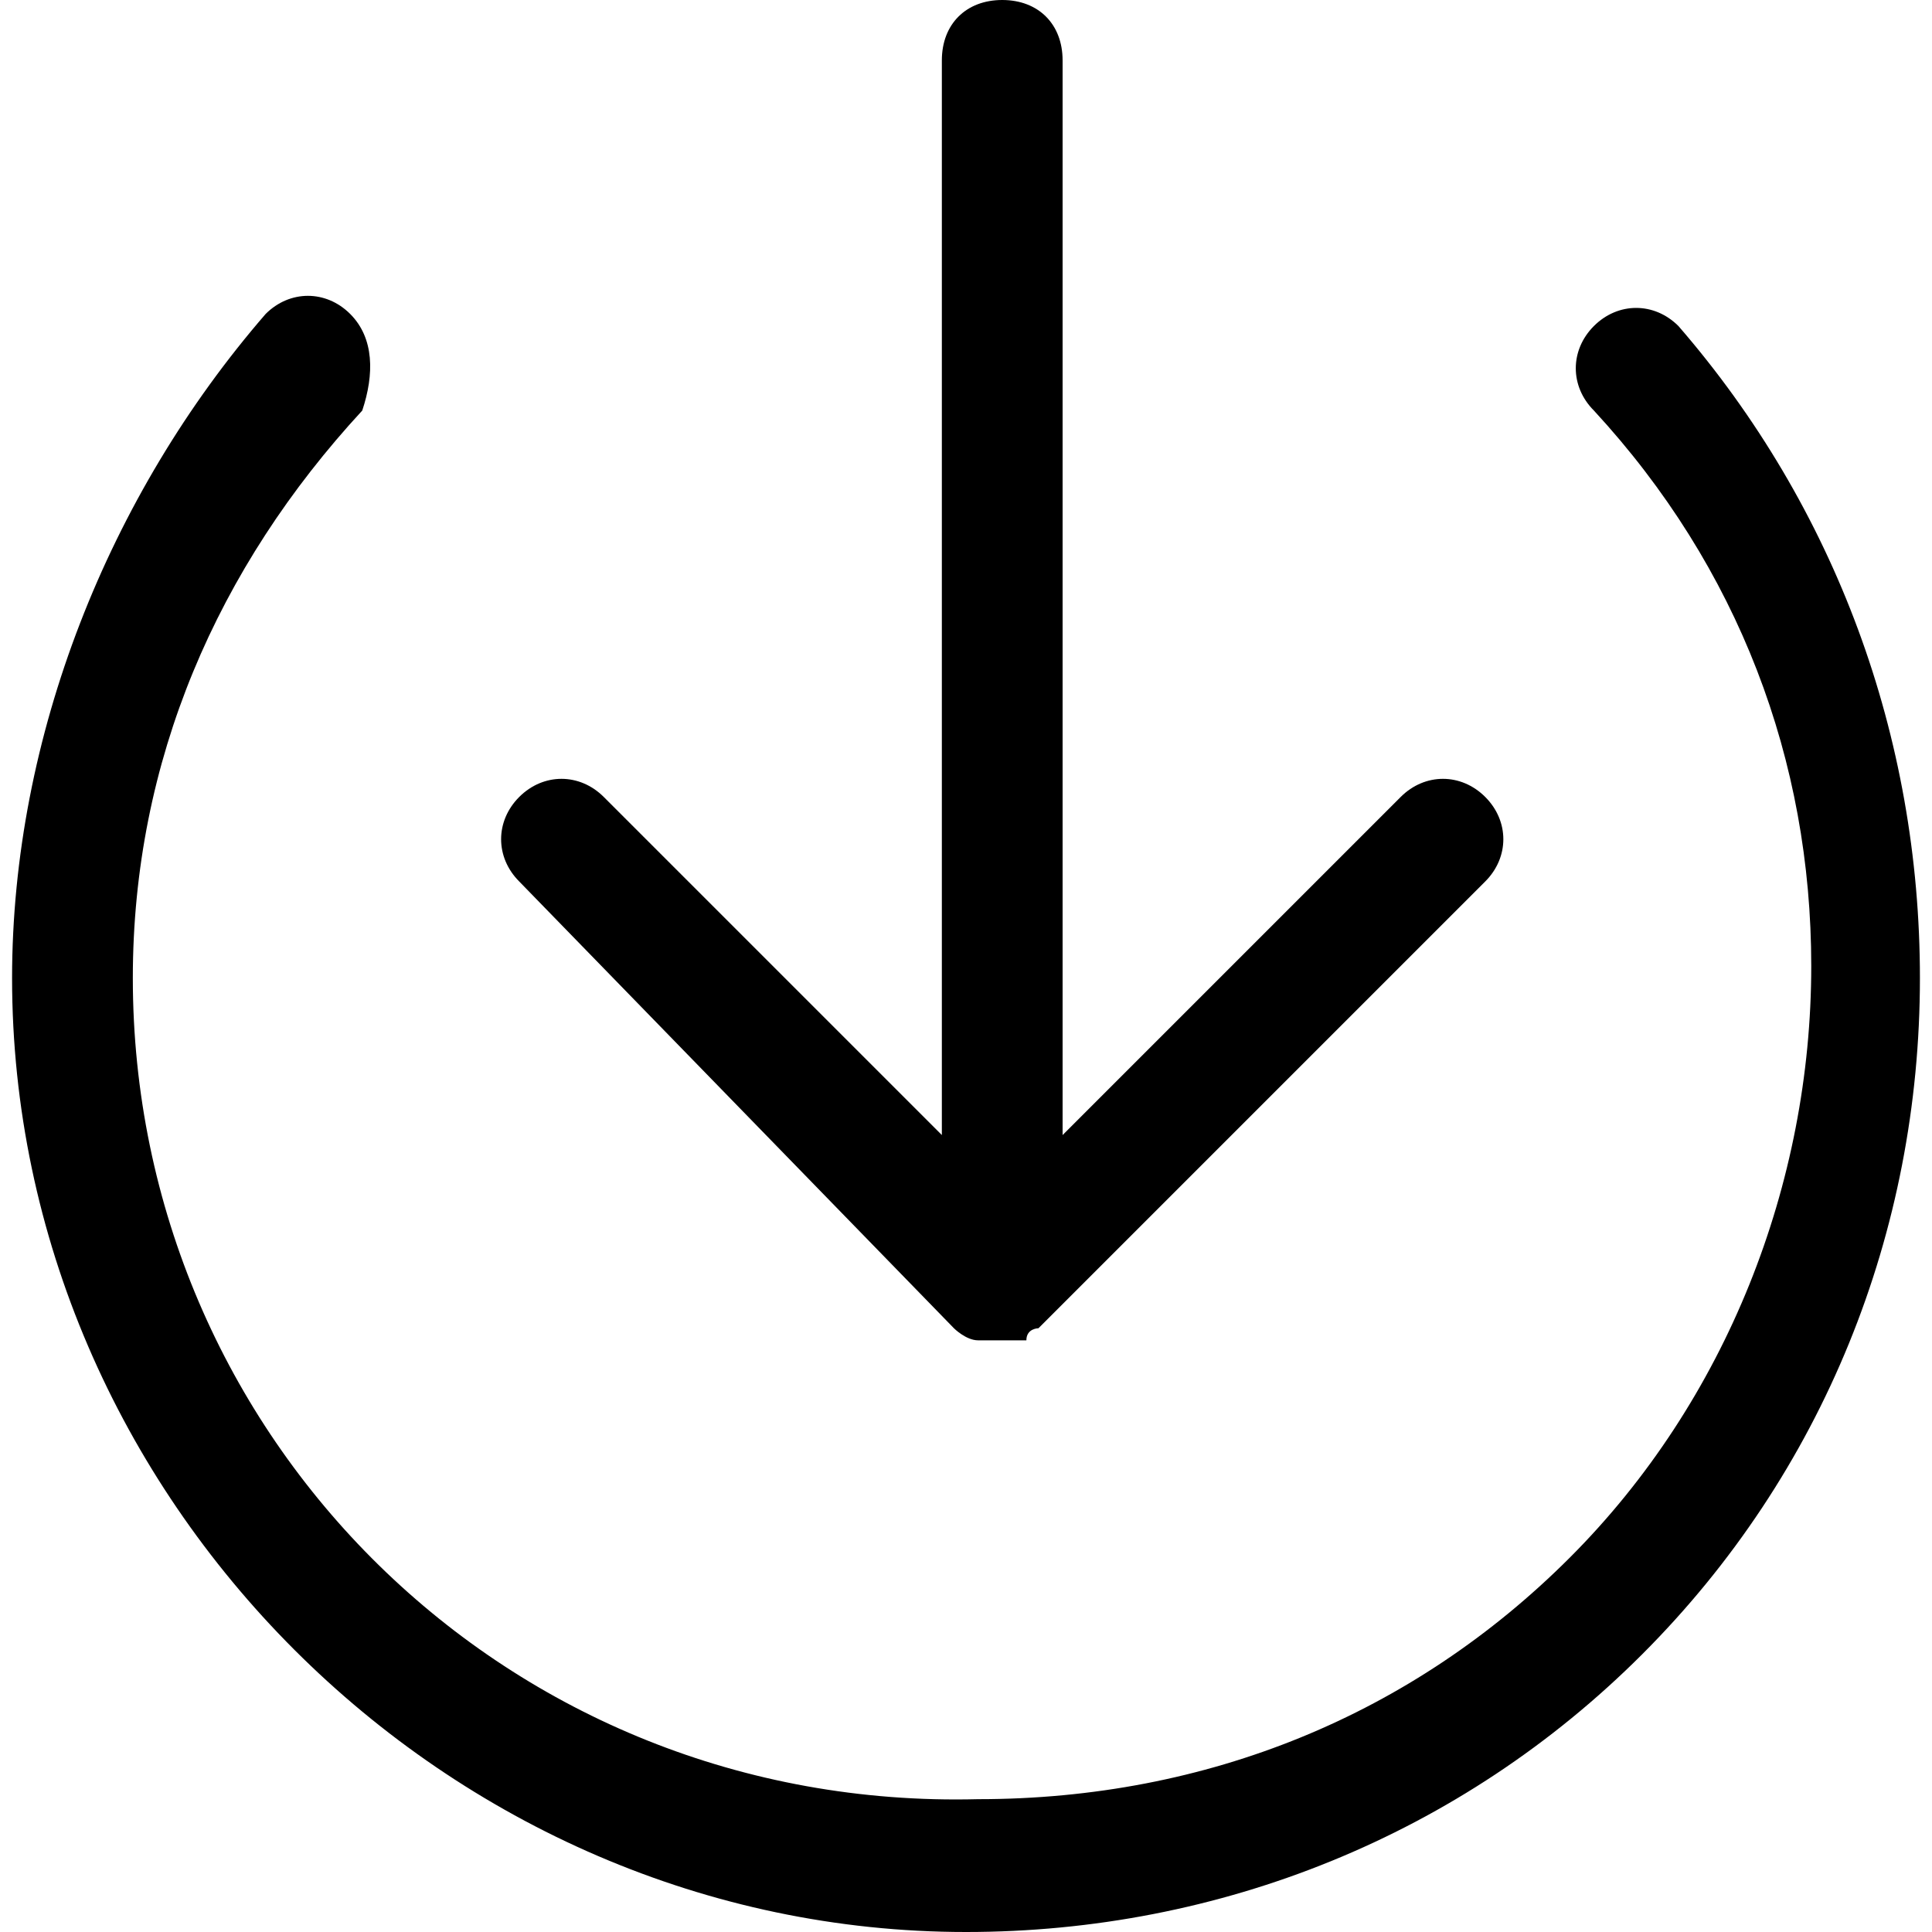 <?xml version="1.0" standalone="no"?><!DOCTYPE svg PUBLIC "-//W3C//DTD SVG 1.1//EN" "http://www.w3.org/Graphics/SVG/1.1/DTD/svg11.dtd"><svg t="1612408757323" class="icon" viewBox="0 0 1024 1024" version="1.1" xmlns="http://www.w3.org/2000/svg" p-id="23933" xmlns:xlink="http://www.w3.org/1999/xlink" width="200" height="200"><defs><style type="text/css"></style></defs><path d="M889.6 172.8c-12.8-12.8-32-12.8-44.8 0-12.8 12.8-12.8 32 0 44.8 76.8 83.2 115.2 185.6 115.2 294.4 0 115.2-44.8 230.4-128 313.6-83.2 83.2-192 128-313.6 128-249.6 6.4-448-192-448-435.2 0-115.2 44.8-217.6 121.6-300.8 6.4-19.2 6.4-38.4-6.4-51.2-12.8-12.8-32-12.8-44.8 0C57.6 262.4 6.4 390.4 6.4 518.4 6.4 793.6 236.8 1024 512 1024c134.4 0 262.4-51.2 358.4-147.2s147.2-224 147.2-358.4c0-128-44.8-249.6-128-345.6z" p-id="23934"></path><path d="M505.6 704s6.4 6.4 12.8 6.4h25.6c0-6.4 6.4-6.4 6.4-6.4l236.8-236.8c12.8-12.8 12.8-32 0-44.8s-32-12.8-44.8 0L563.2 601.6V32c0-19.2-12.8-32-32-32s-32 12.8-32 32v569.6L320 422.4c-12.8-12.8-32-12.8-44.8 0s-12.8 32 0 44.8L505.6 704z" p-id="23935"></path></svg>